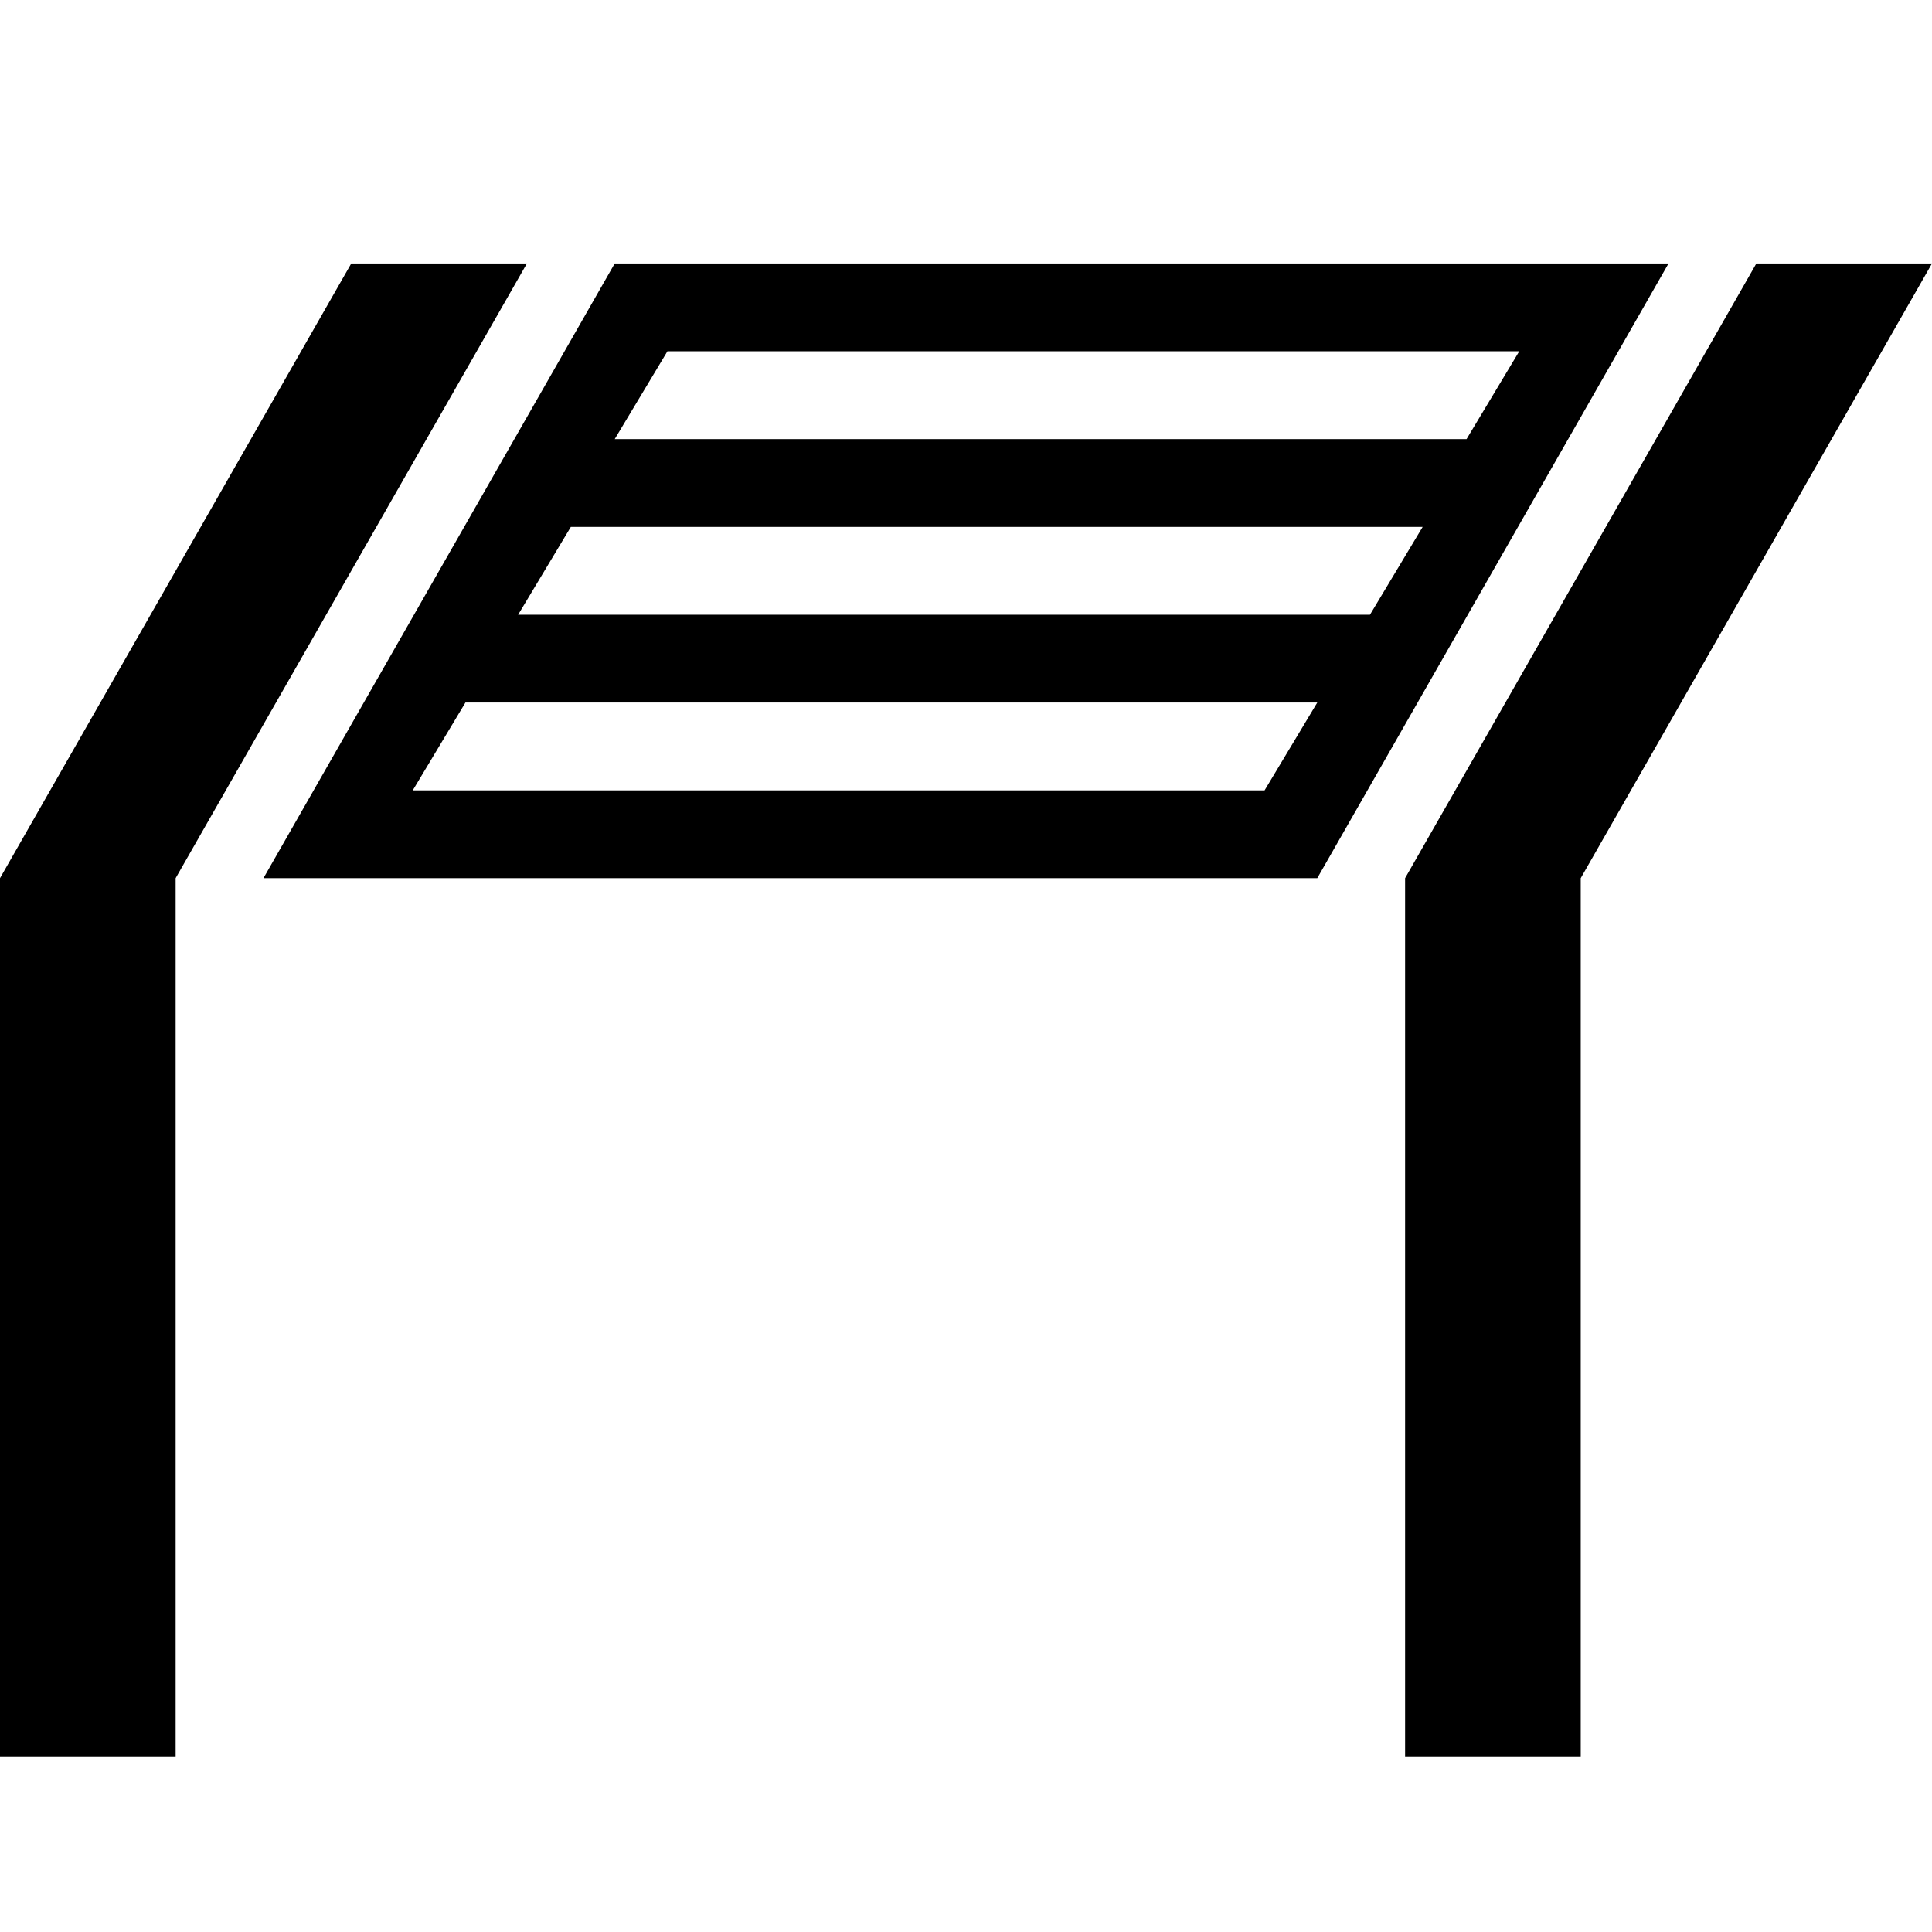 <?xml version="1.0" encoding="utf-8"?>
<!-- Generator: Adobe Illustrator 21.1.0, SVG Export Plug-In . SVG Version: 6.00 Build 0)  -->
<svg version="1.1" id="Layer_1" xmlns="http://www.w3.org/2000/svg" xmlns:xlink="http://www.w3.org/1999/xlink" x="0px" y="0px"
	 width="22px" height="22px" viewBox="0 0 22 22" enable-background="new 0 0 22 22" xml:space="preserve">
<polygon  points="0,20 2,20 2,10 6,3 4,3 0,10 "/>
<polygon  points="16,20 18,20 18,10 22,3 20,3 16,10 "/>
<path  d="M7,3l-4,7h12l4-7H7z M14.4,9H4.7l0.6-1H15L14.4,9z M15.6,7H5.9l0.6-1h9.7L15.6,7z M7,5l0.6-1h9.7l-0.6,1H7z"/>
</svg>
